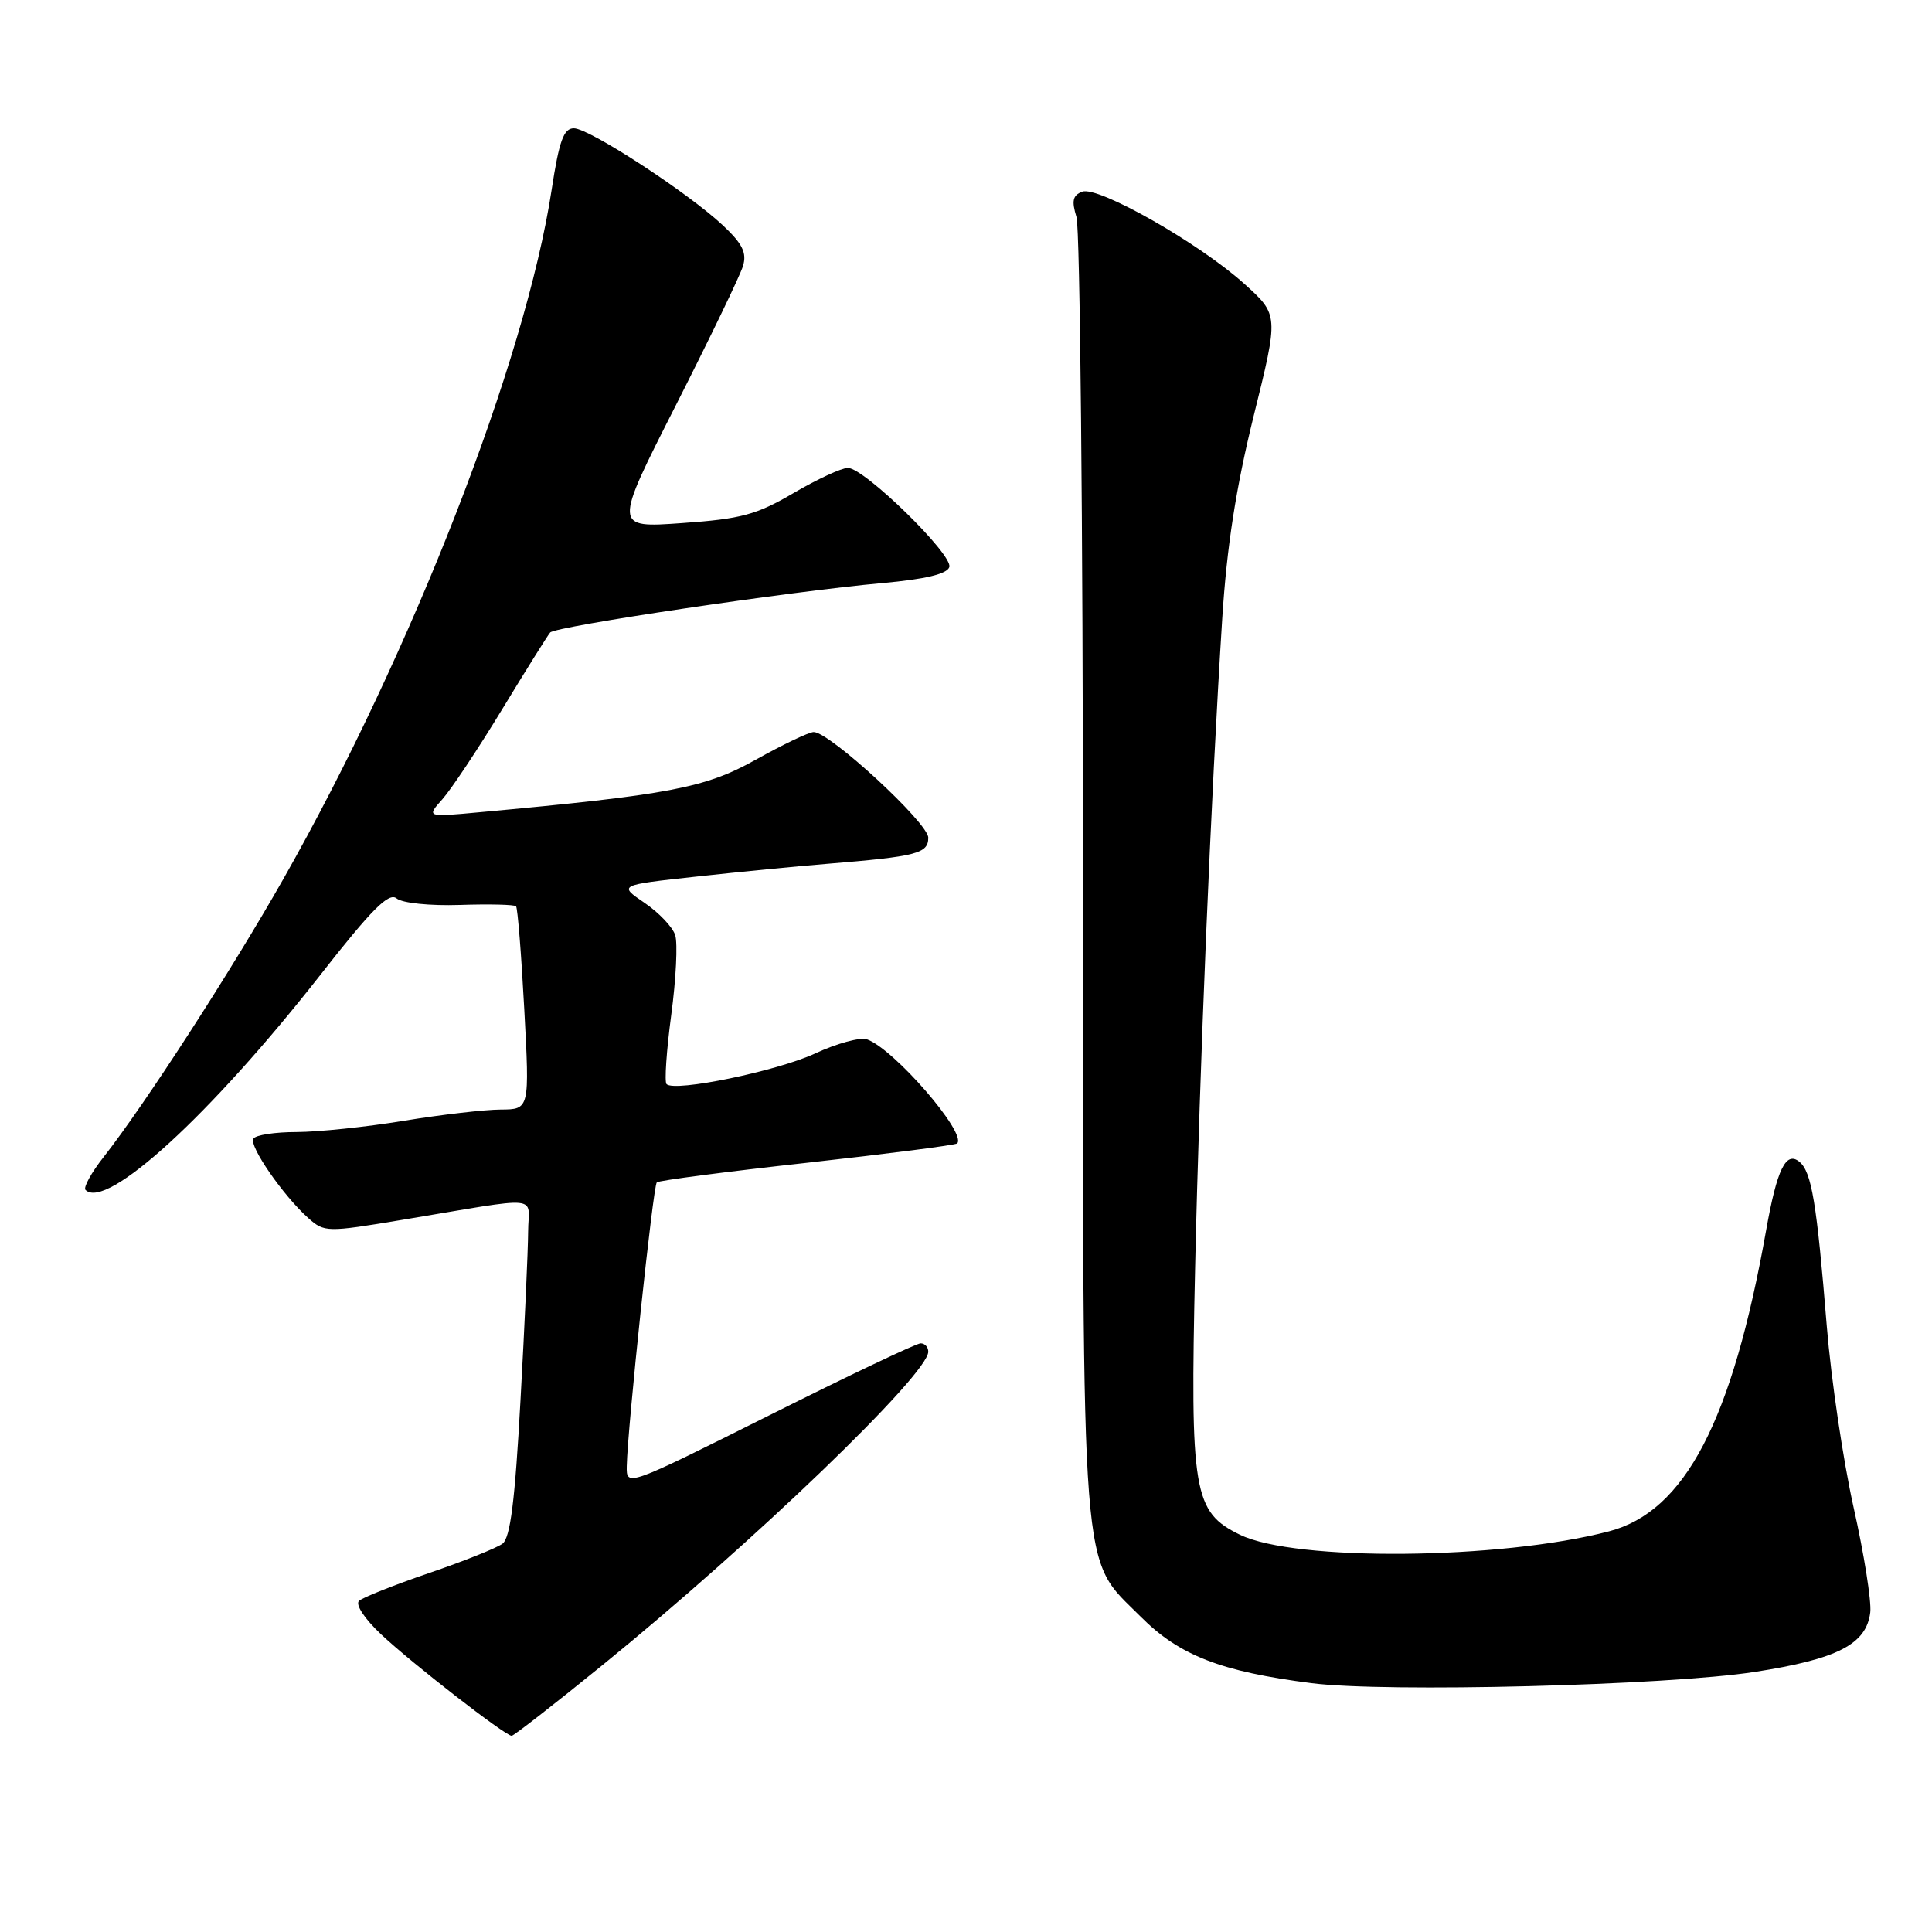 <?xml version="1.0" encoding="UTF-8" standalone="no"?>
<!DOCTYPE svg PUBLIC "-//W3C//DTD SVG 1.1//EN" "http://www.w3.org/Graphics/SVG/1.1/DTD/svg11.dtd" >
<svg xmlns="http://www.w3.org/2000/svg" xmlns:xlink="http://www.w3.org/1999/xlink" version="1.1" viewBox="0 0 256 256">
 <g >
 <path fill="currentColor"
d=" M 79.90 220.58 C 99.82 204.39 123.00 182.09 123.00 179.11 C 123.00 178.50 122.55 178.00 121.99 178.00 C 121.43 178.00 112.43 182.28 101.99 187.51 C 83.00 197.01 83.00 197.01 83.05 194.26 C 83.15 189.21 86.54 157.12 87.03 156.67 C 87.29 156.42 96.26 155.25 106.96 154.07 C 117.67 152.88 126.60 151.73 126.83 151.51 C 128.16 150.18 118.44 138.96 114.88 137.72 C 113.98 137.41 110.89 138.25 108.01 139.59 C 102.95 141.93 89.40 144.73 88.32 143.65 C 88.03 143.36 88.31 139.24 88.94 134.50 C 89.58 129.75 89.81 124.99 89.47 123.92 C 89.14 122.85 87.30 120.92 85.40 119.63 C 81.95 117.28 81.95 117.28 92.22 116.16 C 97.88 115.54 105.65 114.78 109.50 114.47 C 121.49 113.49 123.00 113.10 123.00 111.00 C 123.00 109.05 109.94 97.00 107.82 97.00 C 107.20 97.00 103.75 98.65 100.15 100.66 C 93.43 104.42 88.68 105.32 63.50 107.63 C 56.50 108.28 56.50 108.28 58.63 105.89 C 59.80 104.57 63.36 99.22 66.53 94.00 C 69.70 88.78 72.57 84.19 72.90 83.81 C 73.61 82.99 104.84 78.34 116.92 77.26 C 122.59 76.75 125.49 76.06 125.79 75.14 C 126.32 73.53 114.53 62.00 112.35 62.00 C 111.52 62.00 108.28 63.50 105.15 65.33 C 100.24 68.21 98.22 68.76 90.38 69.31 C 81.30 69.96 81.30 69.96 89.54 53.73 C 94.07 44.80 98.08 36.49 98.45 35.25 C 98.98 33.51 98.39 32.31 95.82 29.89 C 91.19 25.54 78.09 17.00 76.04 17.00 C 74.69 17.00 74.09 18.64 73.09 25.18 C 69.63 47.83 54.60 86.42 37.53 116.50 C 30.64 128.65 19.19 146.36 13.74 153.30 C 12.10 155.38 11.02 157.35 11.33 157.67 C 14.07 160.40 27.88 147.77 42.41 129.23 C 49.29 120.44 51.53 118.20 52.56 119.05 C 53.30 119.66 56.95 120.04 60.94 119.91 C 64.83 119.78 68.18 119.86 68.38 120.09 C 68.59 120.32 69.08 126.46 69.47 133.75 C 70.18 147.00 70.18 147.00 66.34 147.02 C 64.23 147.03 58.45 147.70 53.50 148.51 C 48.55 149.33 42.16 149.99 39.31 150.00 C 36.45 150.00 33.87 150.39 33.58 150.88 C 32.97 151.85 37.55 158.47 40.87 161.42 C 42.98 163.29 43.31 163.30 53.27 161.64 C 72.25 158.49 70.00 158.28 69.98 163.20 C 69.97 165.57 69.52 175.60 68.97 185.50 C 68.24 198.89 67.62 203.77 66.58 204.55 C 65.81 205.12 61.42 206.88 56.84 208.44 C 52.25 210.01 48.09 211.66 47.58 212.12 C 47.05 212.59 48.28 214.47 50.51 216.57 C 54.55 220.38 66.94 230.00 67.80 230.00 C 68.08 230.00 73.53 225.76 79.90 220.58 Z  M 232.50 221.54 C 243.49 219.84 247.31 217.87 247.82 213.64 C 247.99 212.17 247.00 205.91 245.61 199.73 C 244.23 193.55 242.63 182.75 242.06 175.74 C 240.73 159.38 240.05 155.29 238.44 153.95 C 236.65 152.47 235.46 154.92 234.02 163.03 C 229.53 188.29 223.26 200.29 213.20 202.91 C 198.76 206.68 171.60 206.92 164.30 203.36 C 158.12 200.34 157.69 197.78 158.36 167.95 C 158.95 141.51 160.46 105.49 161.95 82.00 C 162.56 72.41 163.77 64.63 166.12 55.11 C 169.44 41.72 169.44 41.72 164.88 37.61 C 158.89 32.21 145.49 24.60 143.40 25.40 C 142.14 25.88 141.98 26.62 142.64 28.76 C 143.11 30.27 143.50 69.53 143.50 116.00 C 143.50 211.30 143.10 206.14 151.12 214.19 C 156.25 219.35 161.75 221.49 173.81 223.03 C 183.63 224.28 220.87 223.34 232.50 221.54 Z "/>
</g>
</svg>